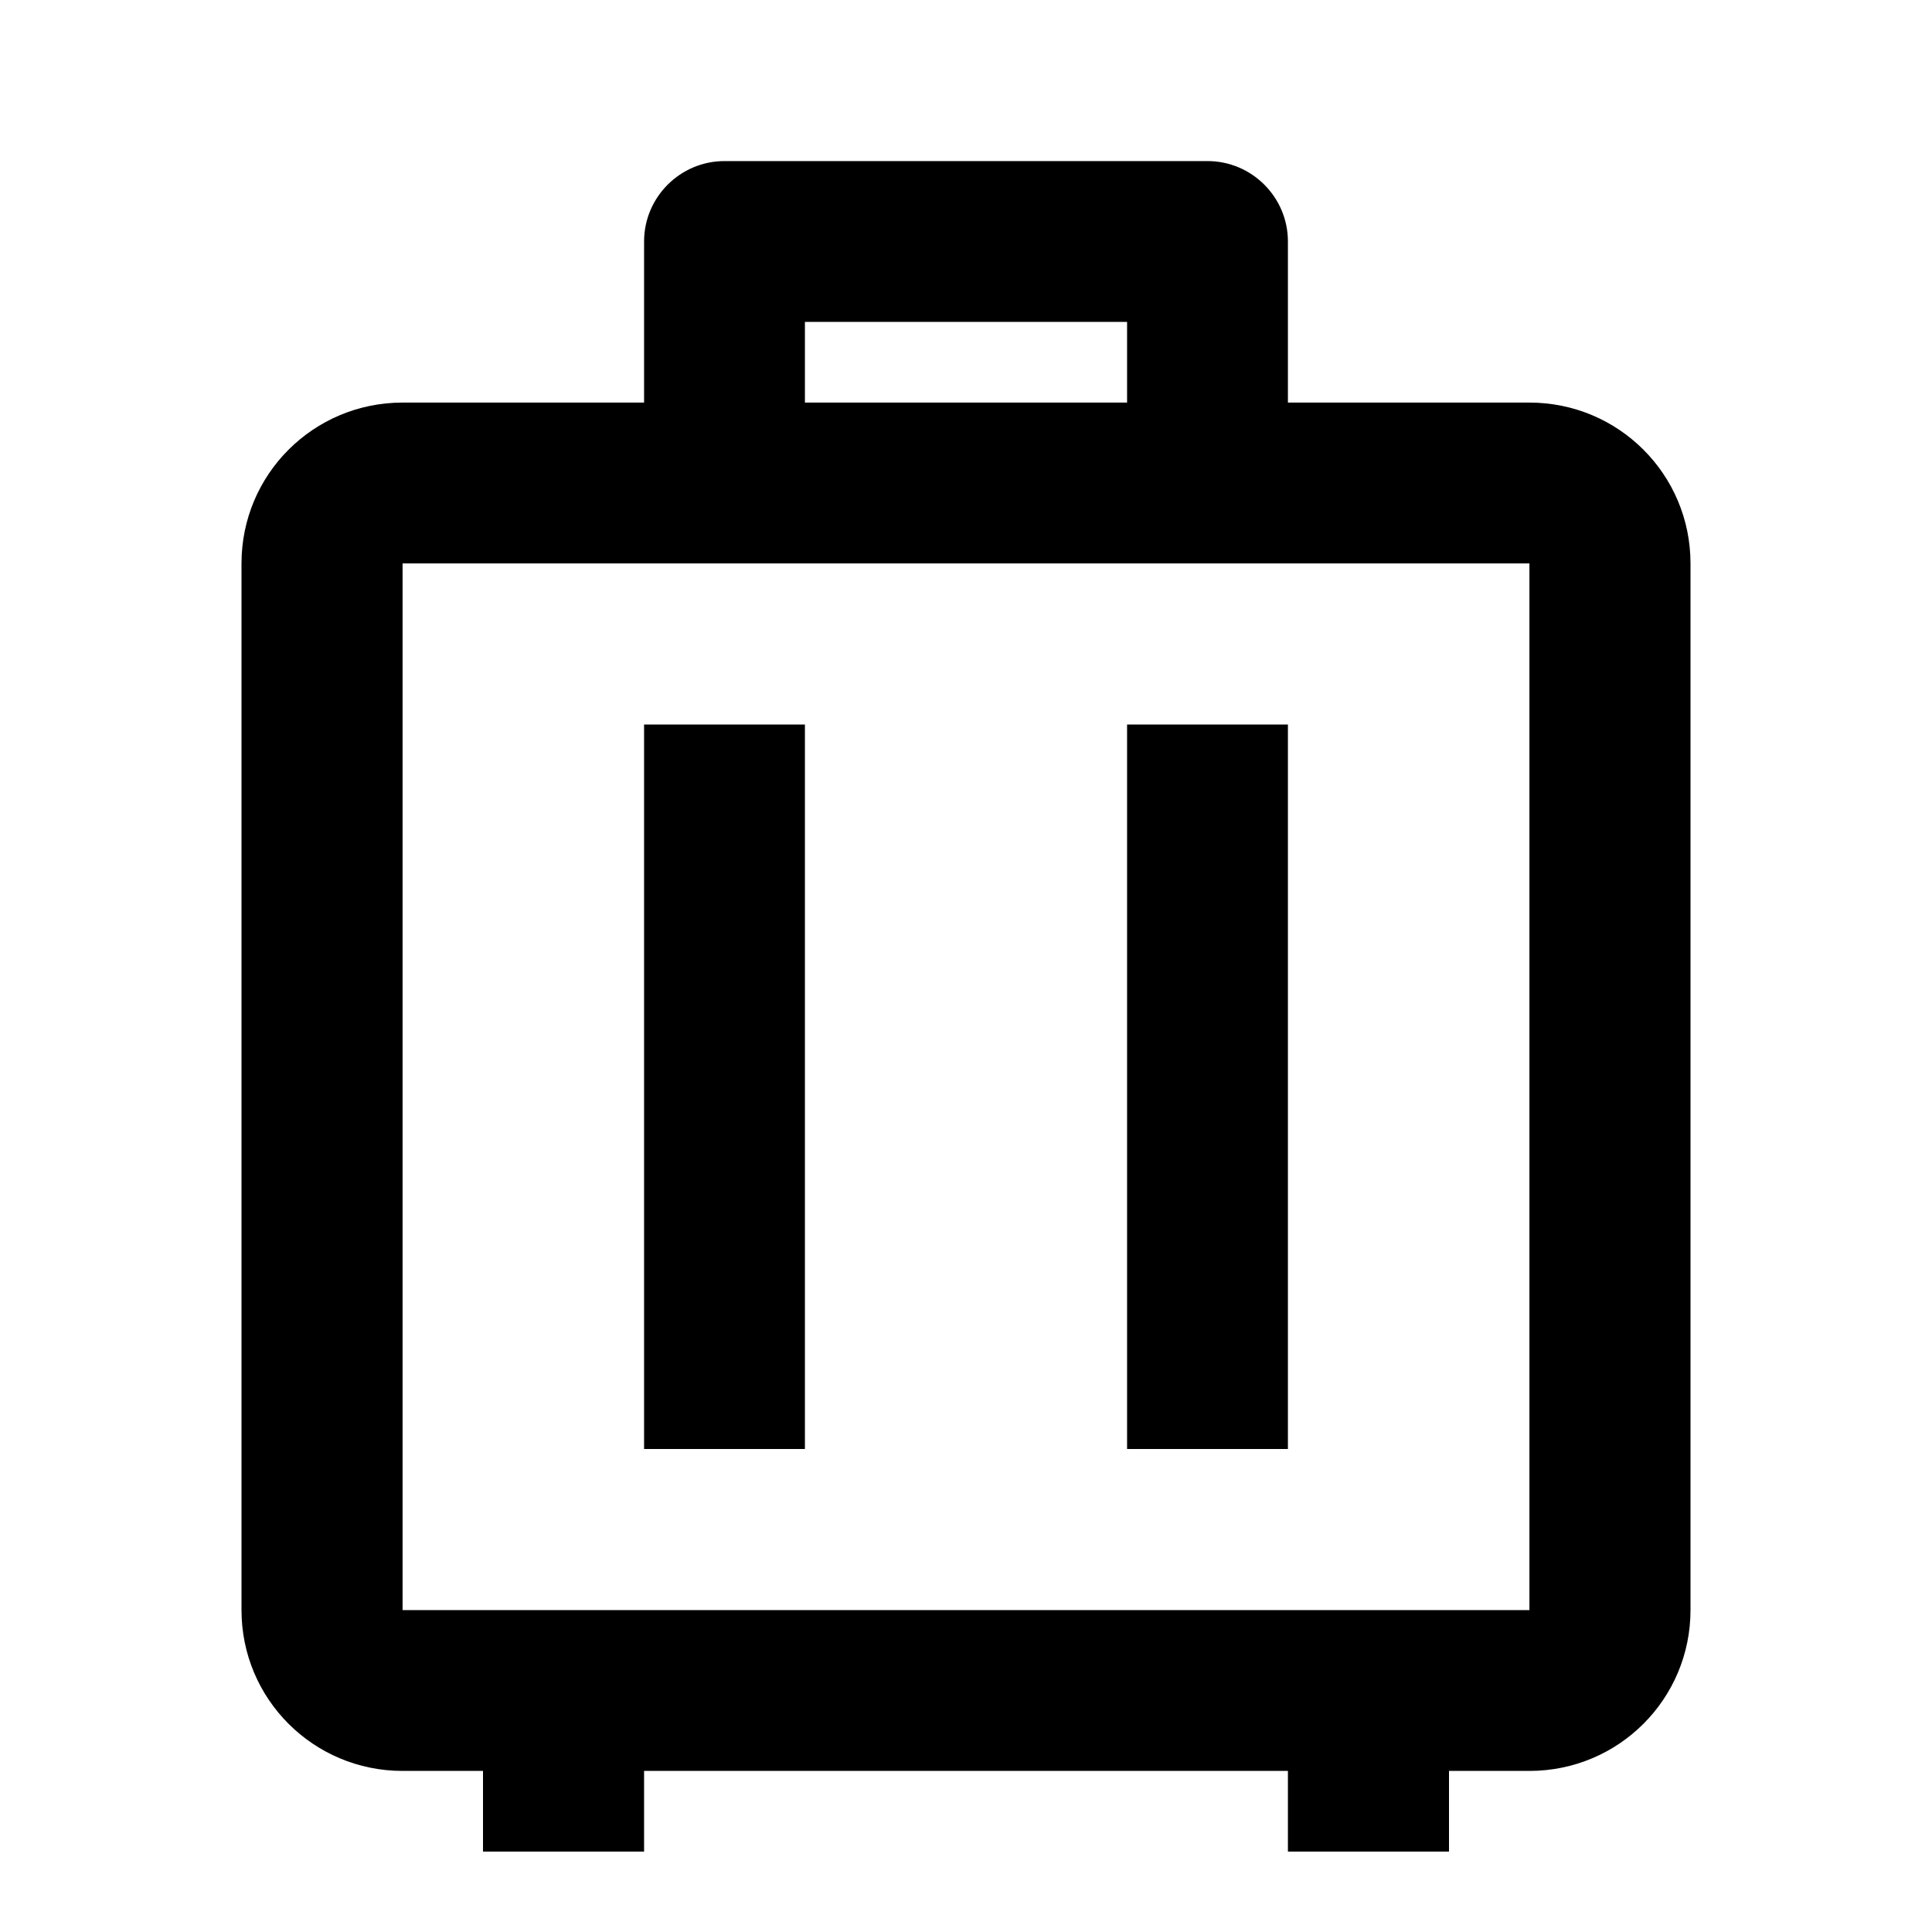 <?xml version="1.0" encoding="UTF-8"?>
<svg xmlns="http://www.w3.org/2000/svg" xmlns:xlink="http://www.w3.org/1999/xlink" width="32" height="32" viewBox="0 0 32 32" version="1.1">
<g id="surface1">
<path style=" stroke:none;fill-rule:nonzero;fill:rgb(0%,0%,0%);fill-opacity:1;" d="M 24 30.668 L 21.332 30.668 L 21.332 29.332 L 10.668 29.332 L 10.668 30.668 L 8 30.668 L 8 29.332 L 6.668 29.332 C 5.191 29.332 4 28.141 4 26.668 L 4 9.332 C 4 7.859 5.191 6.668 6.668 6.668 L 10.668 6.668 L 10.668 4 C 10.668 3.266 11.266 2.668 12 2.668 L 20 2.668 C 20.734 2.668 21.332 3.266 21.332 4 L 21.332 6.668 L 25.332 6.668 C 26.809 6.668 28 7.859 28 9.332 L 28 26.668 C 28 28.141 26.809 29.332 25.332 29.332 L 24 29.332 Z M 25.332 9.332 L 6.668 9.332 L 6.668 26.668 L 25.332 26.668 Z M 13.332 12 L 13.332 24 L 10.668 24 L 10.668 12 Z M 21.332 12 L 21.332 24 L 18.668 24 L 18.668 12 Z M 18.668 5.332 L 13.332 5.332 L 13.332 6.668 L 18.668 6.668 Z M 18.668 5.332 "/>
</g>
</svg>
